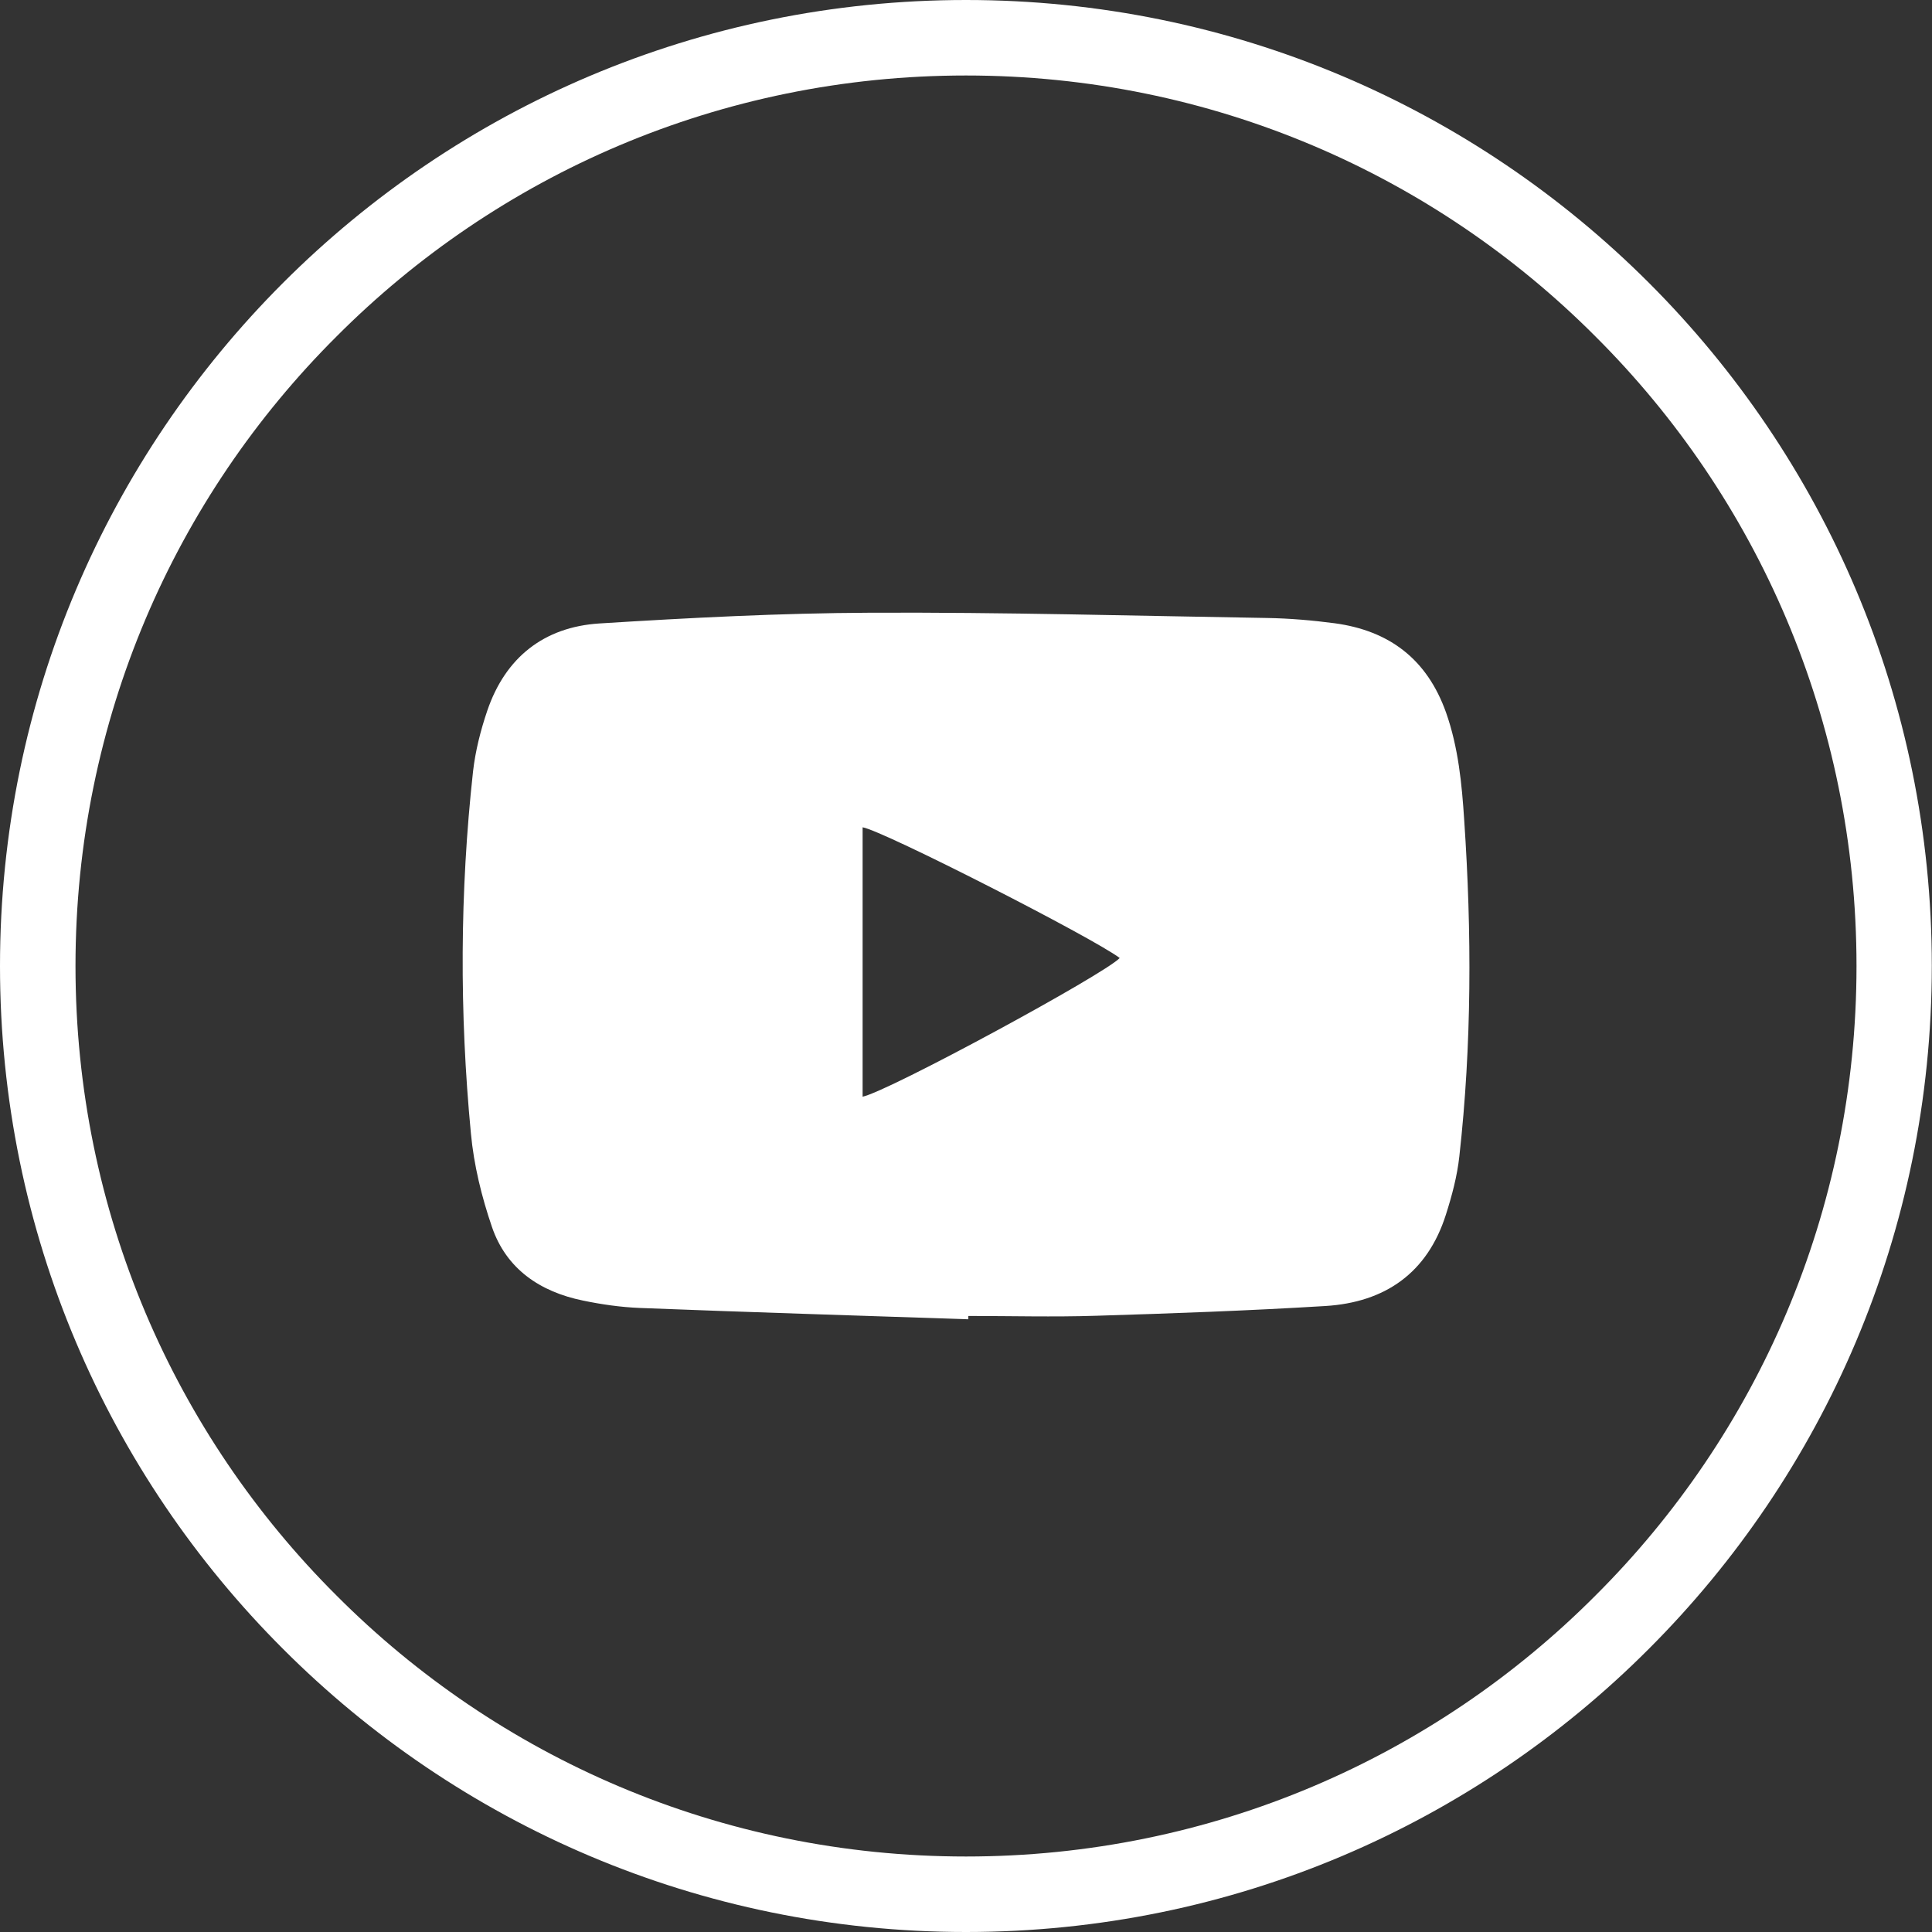 <?xml version="1.0" encoding="utf-8"?>
<!-- Generator: Adobe Illustrator 23.0.0, SVG Export Plug-In . SVG Version: 6.00 Build 0)  -->
<svg version="1.1" id="_x31_6" xmlns="http://www.w3.org/2000/svg" xmlns:xlink="http://www.w3.org/1999/xlink" x="0px" y="0px"
	 viewBox="0 0 99.04 99.04" style="enable-background:new 0 0 99.04 99.04;" xml:space="preserve">
<rect x="0" y="0" width="99.04" height="99.04" fill="#333333" stroke="none"/>
<style type="text/css">
	.st0{fill:#FFFFFF;}
	.st1{fill-rule:evenodd;clip-rule:evenodd;fill:#FFFFFF;}
	.st2{fill:#262626;}
	.st3{fill-rule:evenodd;clip-rule:evenodd;fill:#262626;}
</style>
<path class="st0" d="M49.52,0C63.2,0,75.57,5.54,84.53,14.5c8.97,8.97,14.5,21.33,14.5,35.01c0,13.68-5.54,26.05-14.5,35.01
	C75.57,93.5,63.2,99.04,49.52,99.04c-13.68,0-26.05-5.54-35.01-14.51C5.54,75.57,0,63.2,0,49.52C0,35.84,5.54,23.47,14.51,14.5
	C23.47,5.54,35.84,0,49.52,0L49.52,0z M81.79,17.25C73.54,8.97,62.13,3.87,49.52,3.87c-12.61,0-24.02,5.1-32.27,13.38
	C8.97,25.5,3.87,36.91,3.87,49.52c0,12.61,5.1,24.02,13.38,32.27c8.25,8.28,19.66,13.38,32.27,13.38c12.61,0,24.02-5.1,32.27-13.38
	c8.28-8.25,13.38-19.66,13.38-32.27C95.17,36.91,90.07,25.5,81.79,17.25L81.79,17.25z"/>
<path class="st0" d="M49.64,67.63c-5.61-0.19-11.23-0.36-16.84-0.58c-0.98-0.04-1.96-0.18-2.92-0.38c-2.19-0.45-3.92-1.61-4.66-3.77
	c-0.53-1.55-0.93-3.18-1.08-4.8c-0.59-6.18-0.57-12.38,0.11-18.56c0.12-1.05,0.39-2.11,0.73-3.11c0.93-2.73,2.91-4.29,5.75-4.47
	c4.63-0.29,9.26-0.53,13.9-0.55c6.78-0.03,13.55,0.16,20.33,0.27c1.16,0.02,2.32,0.12,3.46,0.27c2.81,0.38,4.74,1.85,5.71,4.58
	c0.63,1.79,0.81,3.66,0.93,5.52c0.39,5.75,0.39,11.5-0.25,17.23c-0.11,1.01-0.38,2.02-0.69,2.99c-0.95,2.99-3.12,4.49-6.17,4.68
	c-3.92,0.24-7.84,0.38-11.76,0.5c-2.18,0.07-4.37,0.01-6.55,0.01C49.64,67.53,49.64,67.58,49.64,67.63z M44.22,56.22
	c1.32-0.27,12.39-6.27,13.18-7.11c-1.36-1.03-12.13-6.53-13.18-6.7C44.22,47.01,44.22,51.61,44.22,56.22z"/>
</svg>

